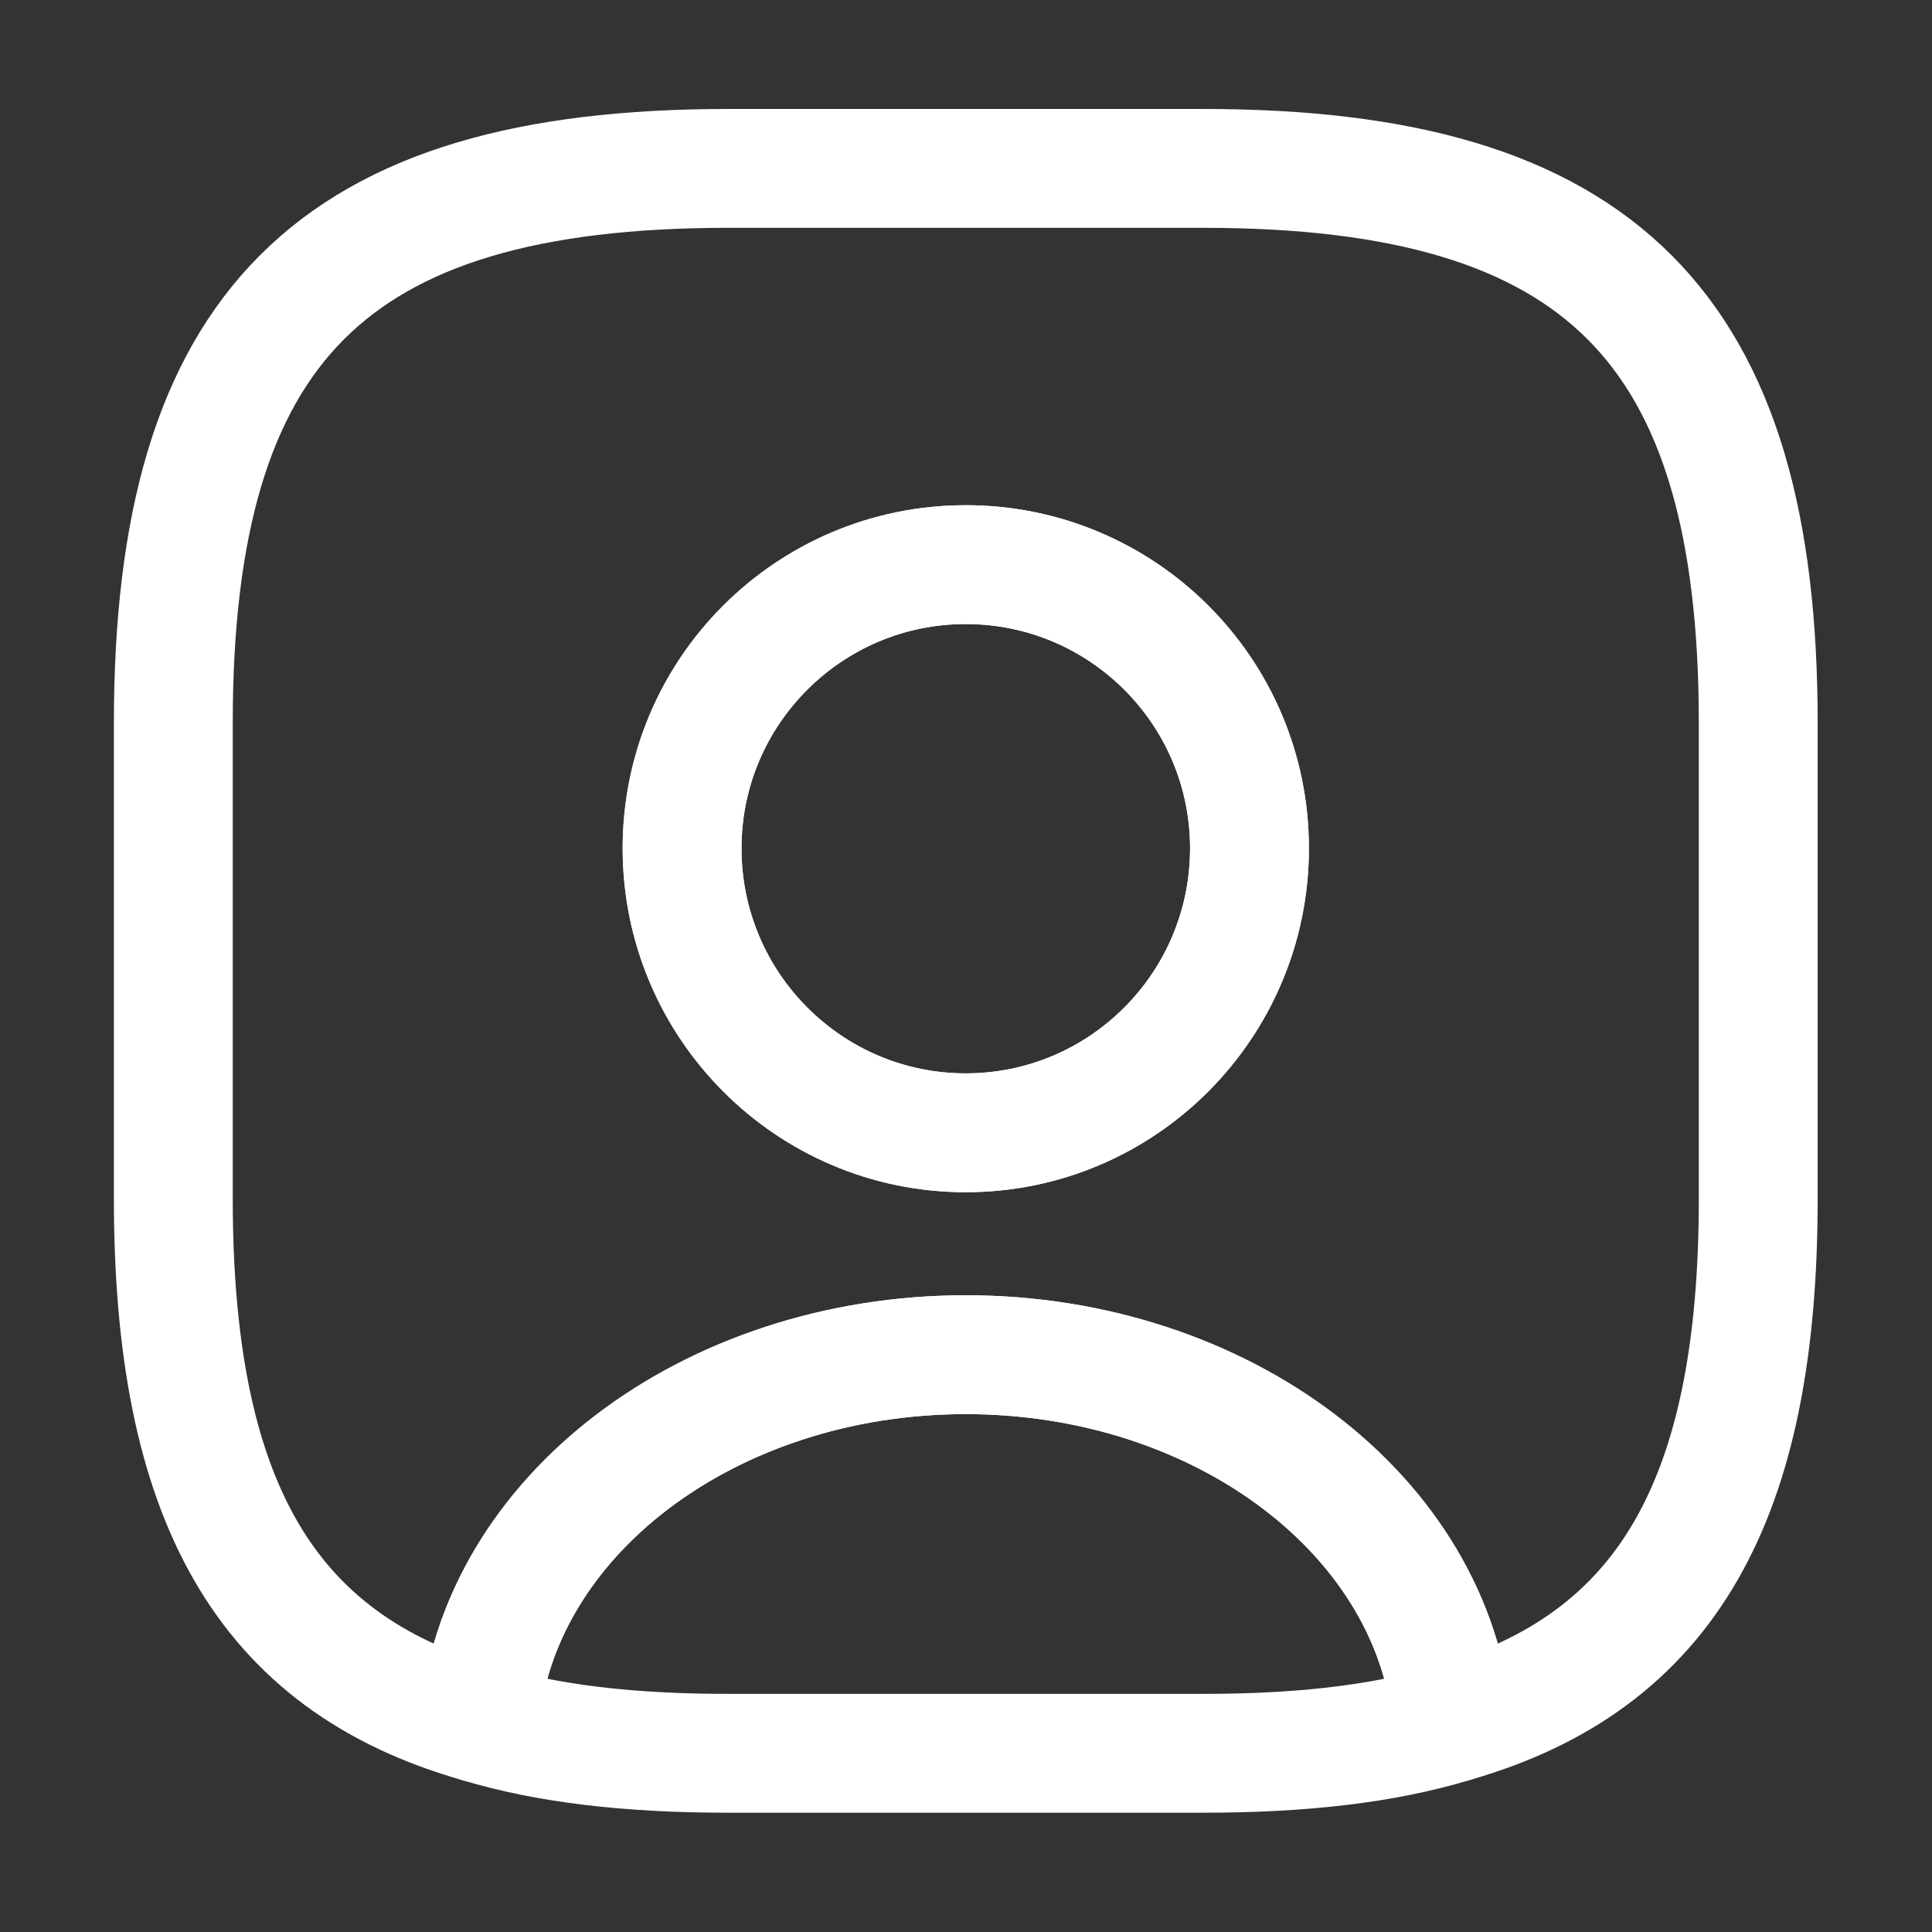 <svg width="31" height="31" viewBox="0 0 31 31" fill="none" xmlns="http://www.w3.org/2000/svg">
<rect x="0" y="0" width="31" height="31" fill="#333333" stroke="none"/>
<path d="M19.311 29.086H11.682C10.004 29.086 8.605 28.921 7.423 28.565C6.99 28.438 6.711 28.018 6.736 27.573C7.054 23.771 10.907 20.783 15.497 20.783C20.087 20.783 23.927 23.758 24.258 27.573C24.296 28.031 24.016 28.438 23.571 28.565C22.388 28.921 20.99 29.086 19.311 29.086ZM8.783 26.937C9.622 27.102 10.576 27.179 11.682 27.179H19.311C20.418 27.179 21.371 27.102 22.21 26.937C21.537 24.496 18.752 22.69 15.497 22.69C12.242 22.69 9.457 24.496 8.783 26.937Z" fill="white"/>
<path d="M19.311 2.702H11.682C5.324 2.702 2.781 5.245 2.781 11.603V19.232C2.781 24.038 4.231 26.67 7.689 27.649C7.969 24.343 11.364 21.737 15.496 21.737C19.629 21.737 23.024 24.343 23.304 27.649C26.762 26.67 28.212 24.038 28.212 19.232V11.603C28.212 5.245 25.669 2.702 19.311 2.702ZM15.496 18.176C12.979 18.176 10.944 16.129 10.944 13.612C10.944 11.094 12.979 9.06 15.496 9.06C18.014 9.06 20.049 11.094 20.049 13.612C20.049 16.129 18.014 18.176 15.496 18.176Z" stroke="white" stroke-width="1.907" stroke-linecap="round" stroke-linejoin="round"/>
<path d="M15.496 19.13C12.457 19.13 9.991 16.651 9.991 13.612C9.991 10.573 12.457 8.106 15.496 8.106C18.535 8.106 21.002 10.573 21.002 13.612C21.002 16.651 18.535 19.13 15.496 19.13ZM15.496 10.013C13.513 10.013 11.898 11.628 11.898 13.612C11.898 15.608 13.513 17.223 15.496 17.223C17.48 17.223 19.095 15.608 19.095 13.612C19.095 11.628 17.48 10.013 15.496 10.013Z" fill="white"/>
</svg>
